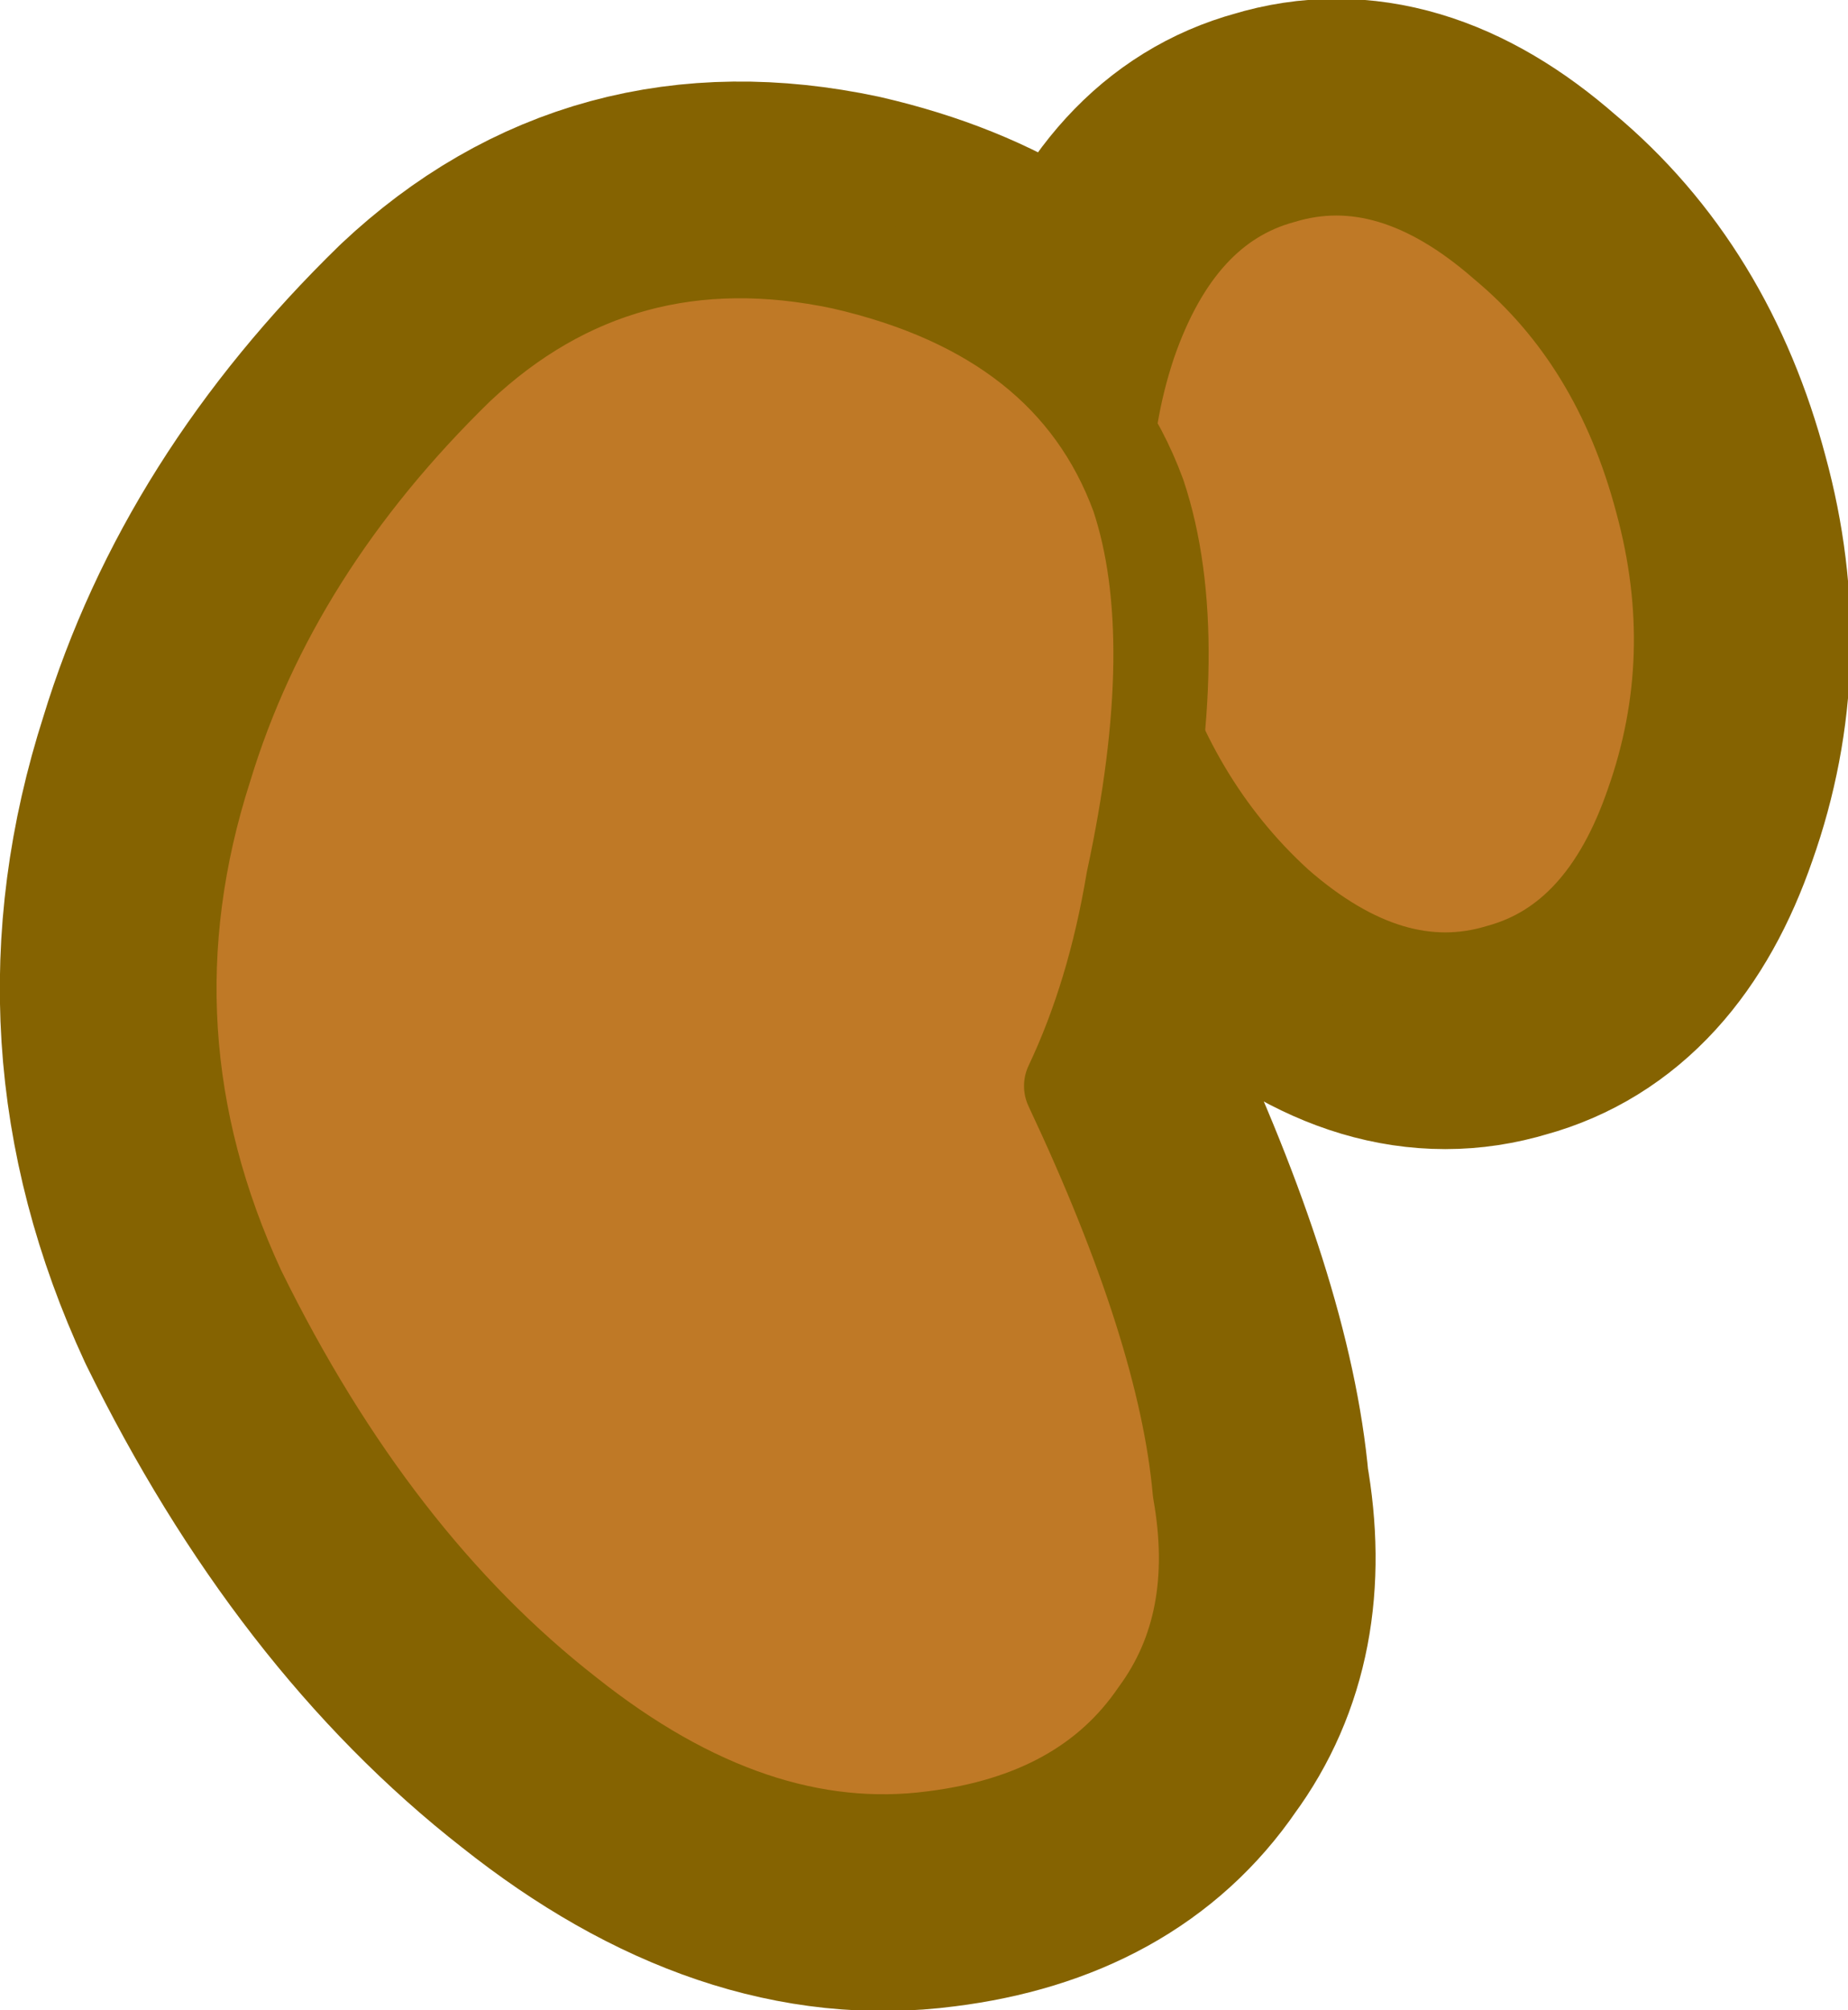 <?xml version="1.0" encoding="UTF-8" standalone="no"?>
<svg xmlns:xlink="http://www.w3.org/1999/xlink" height="21.1px" width="19.4px" xmlns="http://www.w3.org/2000/svg">
  <g transform="matrix(1.0, 0.0, 0.0, 1.0, 26.3, 11.95)">
    <path d="M-21.5 -8.1 Q-19.8 -9.7 -17.45 -9.2 -15.5 -8.75 -14.65 -7.4 L-14.45 -8.35 Q-13.95 -9.8 -12.85 -10.1 -11.7 -10.45 -10.5 -9.4 -9.3 -8.4 -8.85 -6.7 -8.4 -5.05 -8.95 -3.5 -9.45 -2.05 -10.55 -1.75 -11.7 -1.4 -12.9 -2.45 -13.7 -3.2 -14.15 -4.2 L-14.4 -2.7 Q-14.6 -1.5 -15.05 -0.55 -13.85 2.0 -13.7 3.7 -13.45 5.1 -14.15 6.05 -14.9 7.15 -16.5 7.35 -18.4 7.6 -20.35 6.05 -22.4 4.45 -23.8 1.6 -25.05 -1.1 -24.15 -3.9 -23.45 -6.2 -21.5 -8.1 M-14.65 -7.4 L-14.35 -6.75 Q-14.0 -5.7 -14.15 -4.2" fill="none" stroke="#856301" stroke-linecap="round" stroke-linejoin="round" stroke-width="3.55"/>
    <path d="M-8.95 -3.5 Q-9.45 -2.05 -10.55 -1.75 -11.7 -1.4 -12.9 -2.45 -14.05 -3.5 -14.5 -5.15 -14.95 -6.85 -14.45 -8.35 -13.95 -9.8 -12.85 -10.1 -11.7 -10.45 -10.5 -9.4 -9.3 -8.4 -8.85 -6.7 -8.4 -5.05 -8.95 -3.5" fill="#bf7926" fill-rule="evenodd" stroke="none"/>
    <path d="M-8.95 -3.5 Q-9.45 -2.05 -10.55 -1.75 -11.7 -1.4 -12.9 -2.45 -14.05 -3.5 -14.5 -5.15 -14.95 -6.85 -14.45 -8.35 -13.95 -9.8 -12.85 -10.1 -11.7 -10.45 -10.5 -9.4 -9.3 -8.4 -8.85 -6.7 -8.4 -5.05 -8.95 -3.5 Z" fill="none" stroke="#856301" stroke-linecap="round" stroke-linejoin="round" stroke-width="1.0"/>
    <path d="M-14.35 -6.75 Q-13.85 -5.25 -14.4 -2.7 -14.6 -1.5 -15.05 -0.55 -13.85 2.0 -13.7 3.7 -13.45 5.1 -14.15 6.05 -14.9 7.15 -16.5 7.35 -18.4 7.6 -20.35 6.05 -22.4 4.45 -23.8 1.6 -25.05 -1.1 -24.15 -3.9 -23.45 -6.2 -21.5 -8.1 -19.8 -9.7 -17.45 -9.2 -15.05 -8.65 -14.35 -6.75" fill="#bf7926" fill-rule="evenodd" stroke="none"/>
    <path d="M-14.35 -6.75 Q-13.85 -5.25 -14.4 -2.7 -14.6 -1.5 -15.05 -0.55 -13.85 2.0 -13.7 3.7 -13.45 5.1 -14.15 6.05 -14.9 7.15 -16.5 7.35 -18.4 7.6 -20.35 6.05 -22.4 4.45 -23.8 1.6 -25.05 -1.1 -24.15 -3.9 -23.45 -6.2 -21.5 -8.1 -19.8 -9.7 -17.45 -9.2 -15.05 -8.65 -14.35 -6.75 Z" fill="none" stroke="#856301" stroke-linecap="round" stroke-linejoin="round" stroke-width="1.0"/>
  </g>
</svg>
